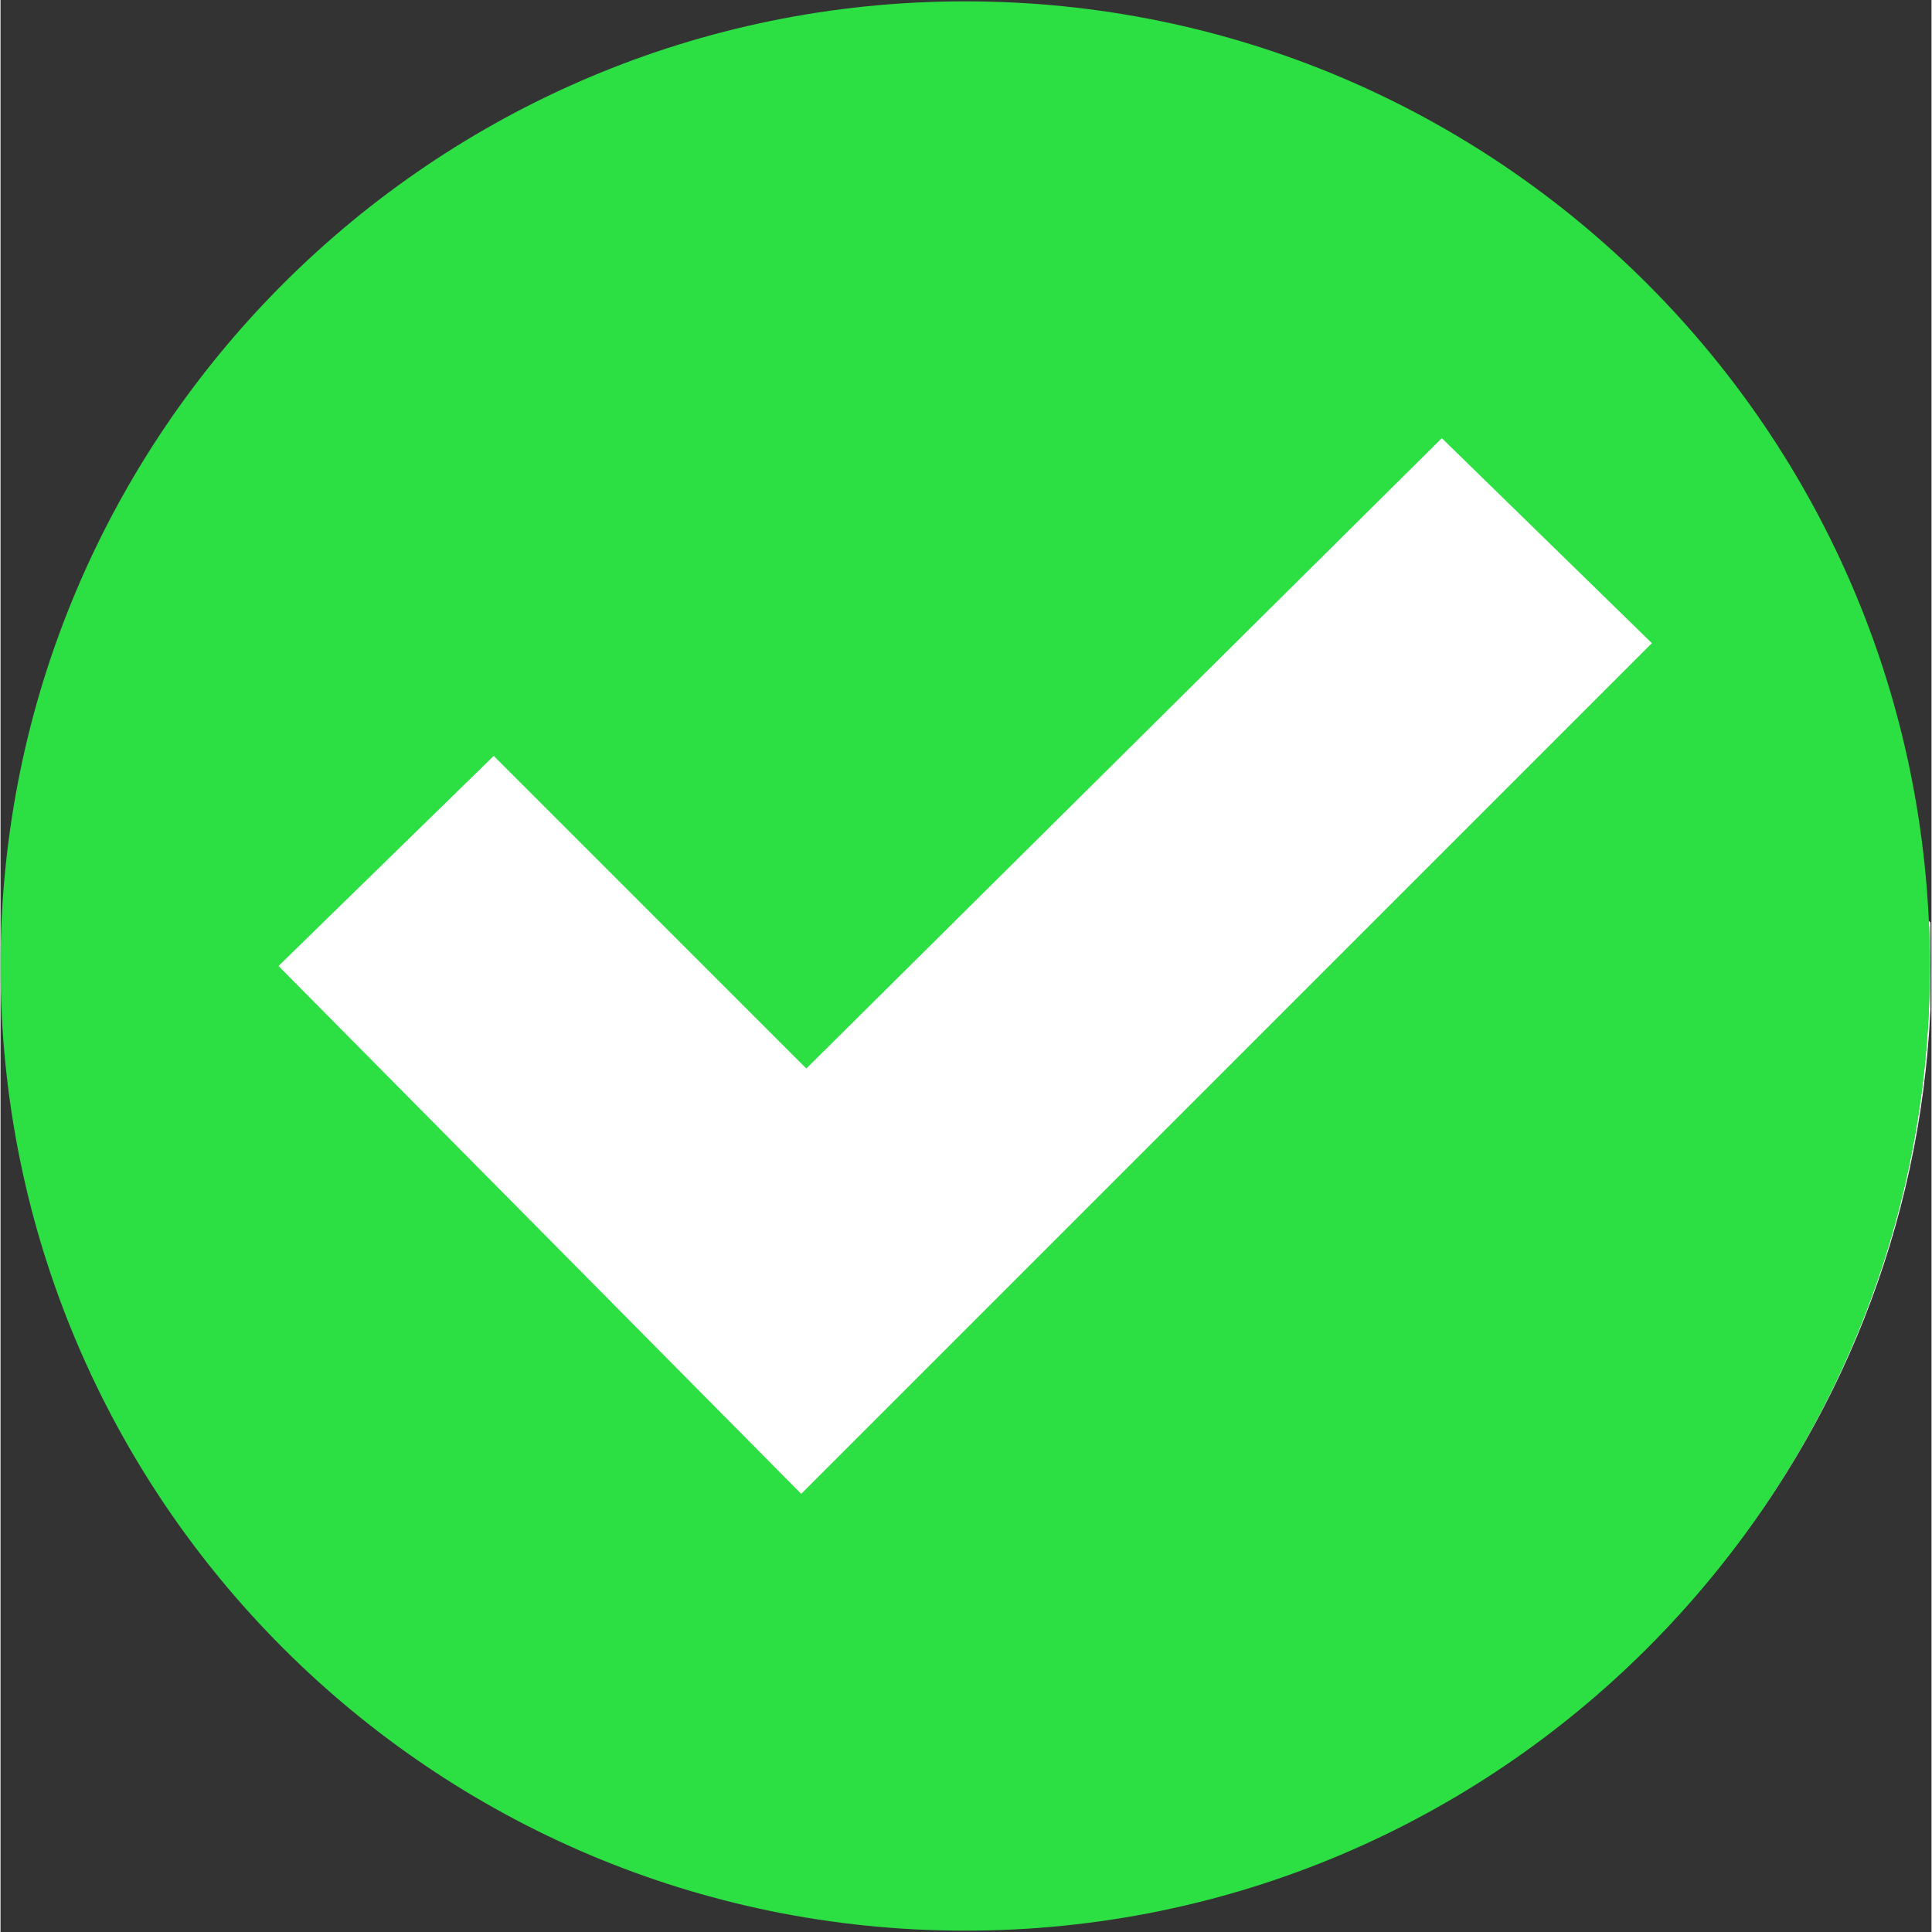 <svg xmlns="http://www.w3.org/2000/svg" xmlns:xlink="http://www.w3.org/1999/xlink" width="200" zoomAndPan="magnify" viewBox="0 0 224.88 225" height="200" preserveAspectRatio="xMidYMid meet" version="1.0"><rect x="0" y="0" width="224.88" height="225" fill="#333333" stroke="none"/><defs><clipPath id="e0d6889e10"><path d="M 0 0.059 L 224.762 0.059 L 224.762 224.938 L 0 224.938 Z M 0 0.059 " clip-rule="nonzero"/></clipPath><clipPath id="f135ab179d"><path d="M 201 107 L 224.762 107 L 224.762 181 L 201 181 Z M 201 107 " clip-rule="nonzero"/></clipPath><clipPath id="f89cb16e5a"><path d="M 93 75 L 224.762 75 L 224.762 222 L 93 222 Z M 93 75 " clip-rule="nonzero"/></clipPath></defs><g clip-path="url(#e0d6889e10)"><path fill="#2cdf43" d="M 0 112.5 C 0 174.547 50.301 224.844 112.344 224.844 C 174.395 224.844 224.691 174.547 224.691 112.5 C 224.691 50.453 174.395 0.156 112.344 0.156 C 50.301 0.156 0 50.453 0 112.5 " fill-opacity="1" fill-rule="nonzero"/></g><g clip-path="url(#f135ab179d)"><path fill="#ffffff" d="M 201.625 180.707 C 216.094 161.797 224.691 138.152 224.691 112.5 C 224.691 110.742 224.652 108.992 224.574 107.254 L 224.77 107.457 C 224.848 109.246 224.891 111.039 224.879 112.848 C 224.746 138.395 216.09 161.91 201.625 180.707 " fill-opacity="1" fill-rule="nonzero"/></g><g clip-path="url(#f89cb16e5a)"><path fill="#2cdf43" d="M 140.09 221.195 L 93.102 173.645 L 192.676 75.031 L 224.574 107.254 C 224.652 108.992 224.691 110.742 224.691 112.5 C 224.691 138.152 216.094 161.797 201.625 180.707 C 186.461 200.414 164.91 214.938 140.09 221.195 " fill-opacity="1" fill-rule="nonzero"/></g><path fill="#ffffff" d="M 32.375 112.5 L 57.438 88.031 L 93.844 124.438 L 167.852 51.027 L 192.316 74.902 L 93.246 173.973 L 32.375 112.5 " fill-opacity="1" fill-rule="nonzero"/></svg>